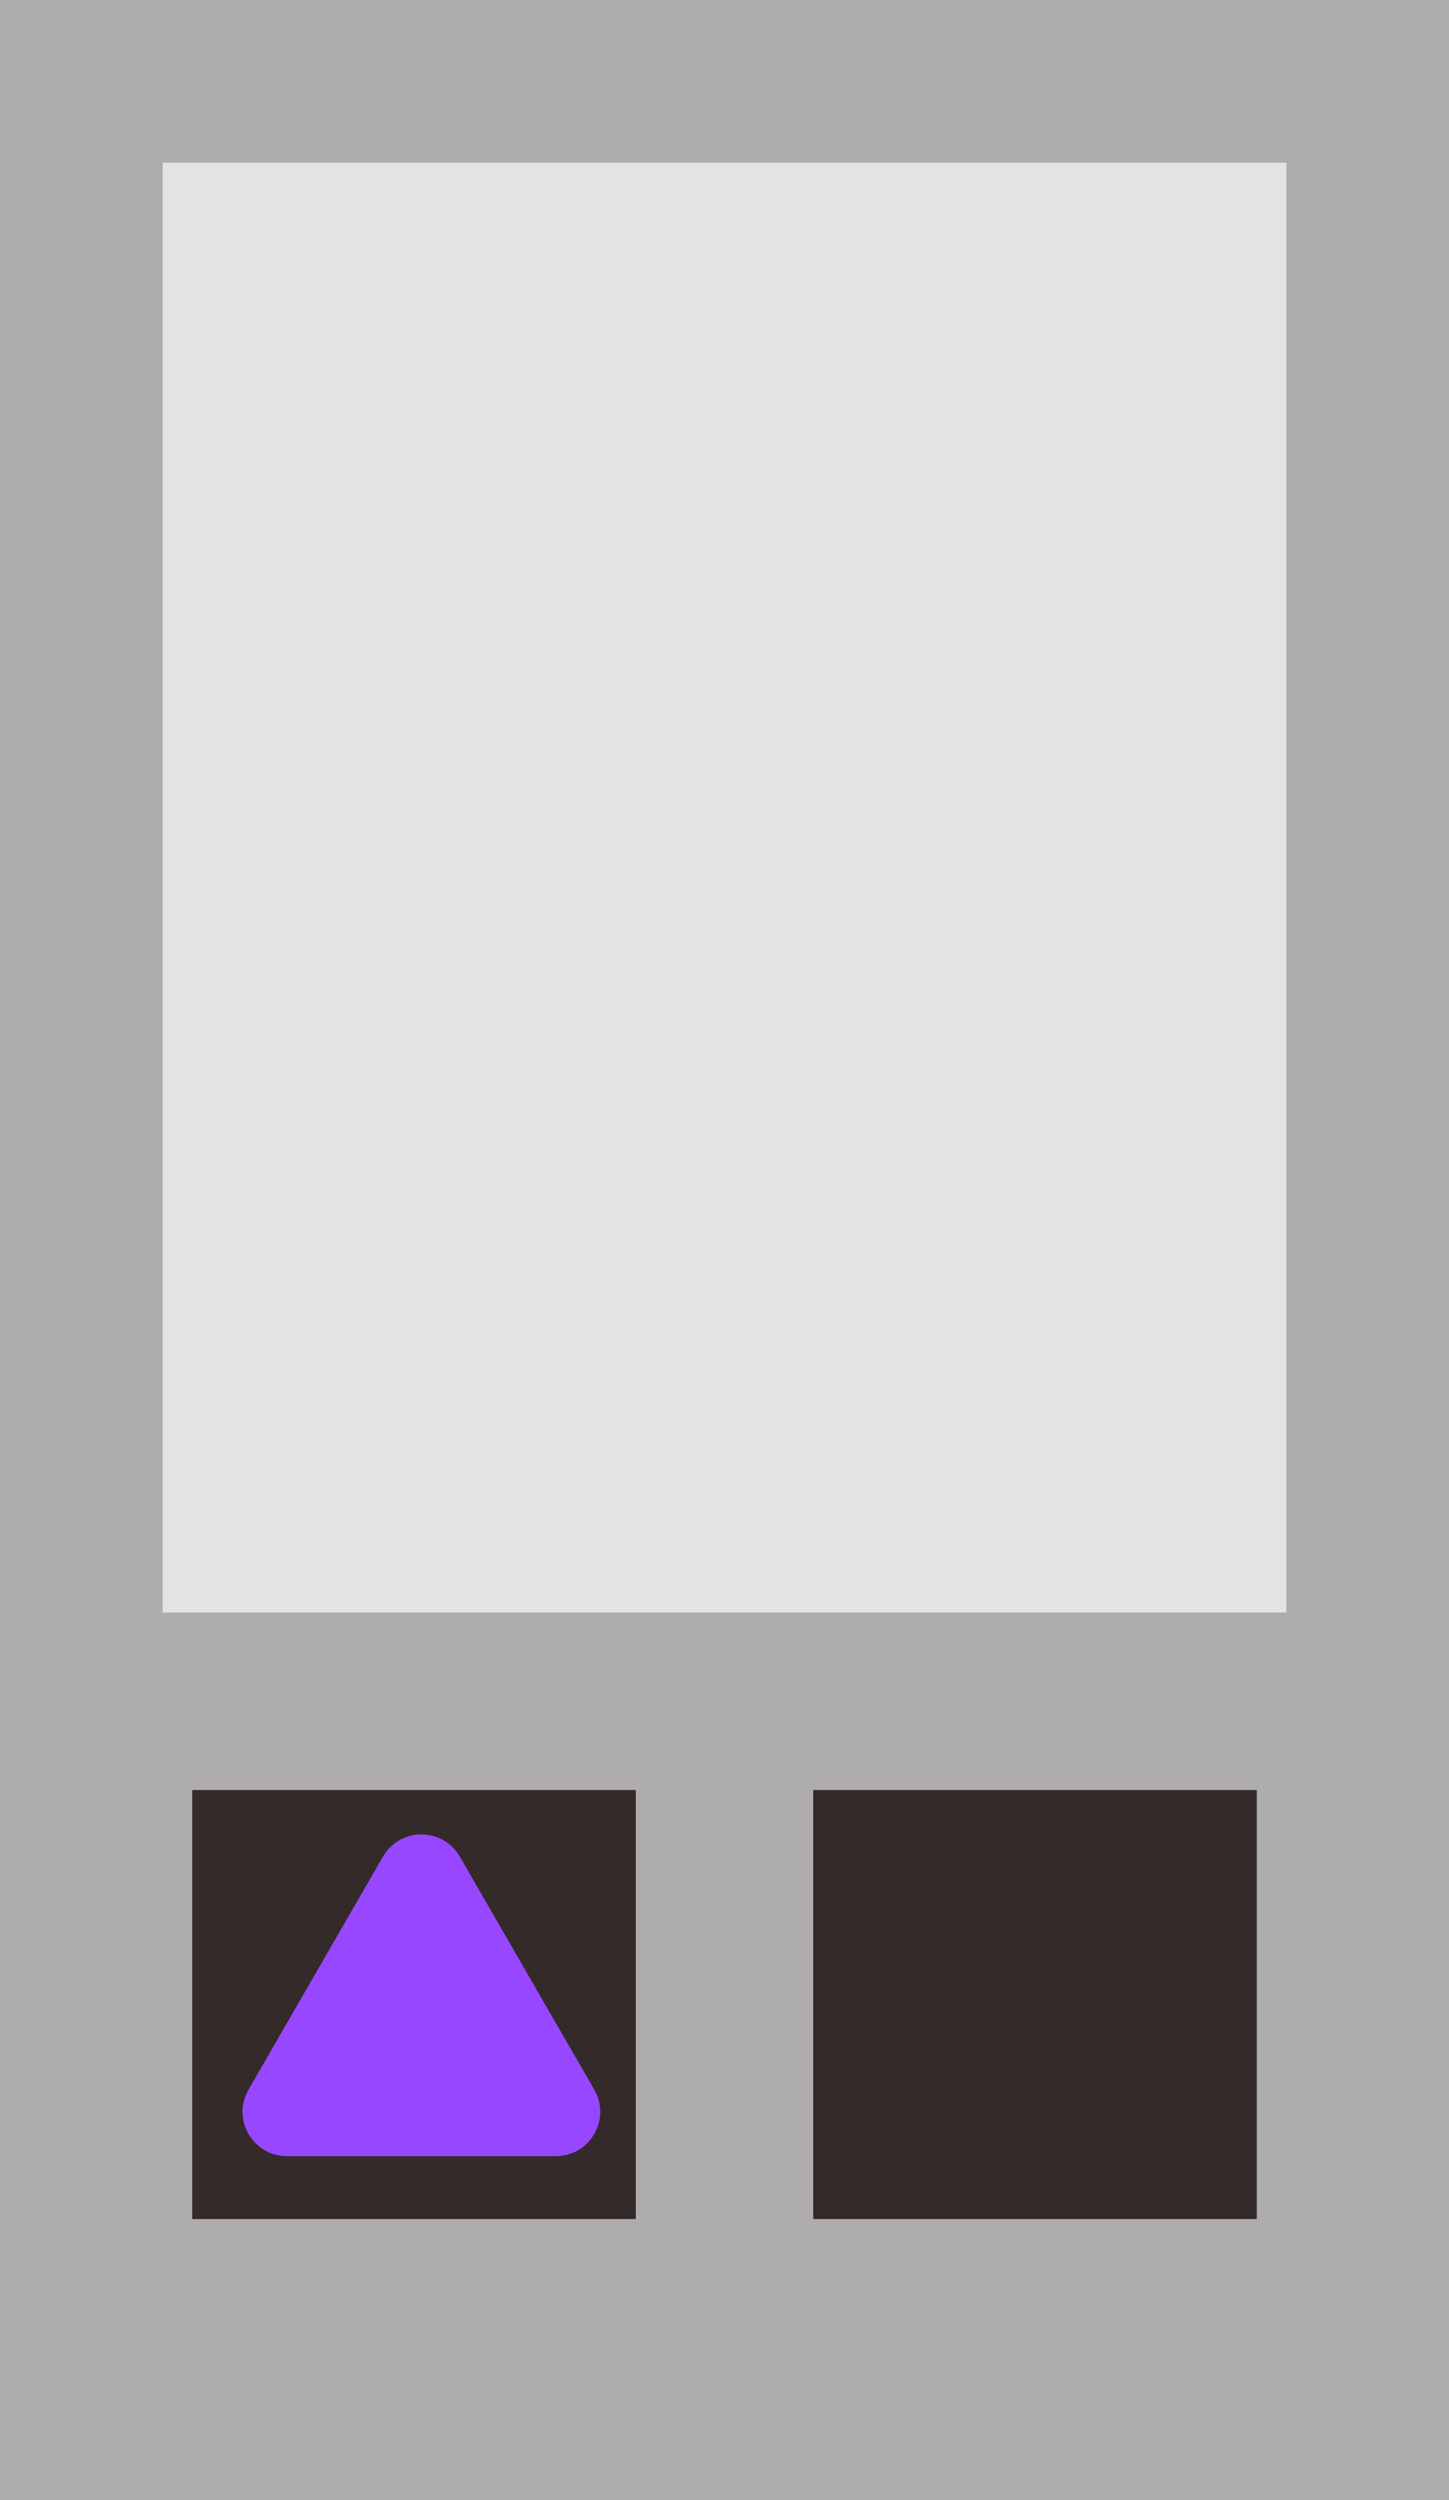 <svg width="98" height="169" viewBox="0 0 98 169" fill="none" xmlns="http://www.w3.org/2000/svg">
<rect width="98" height="169" fill="#AEACAC"/>
<rect x="11" y="11" width="76" height="98" fill="#E4E4E4"/>
<rect x="13" y="121" width="30" height="29" fill="#342A2A"/>
<rect x="55" y="121" width="30" height="29" fill="#342A2A"/>
<path d="M25.902 125.5C27.057 123.5 29.943 123.5 31.098 125.5L40.191 141.25C41.346 143.25 39.903 145.75 37.593 145.75H19.407C17.097 145.75 15.654 143.25 16.809 141.25L25.902 125.5Z" fill="#9747FF"/>
</svg>
